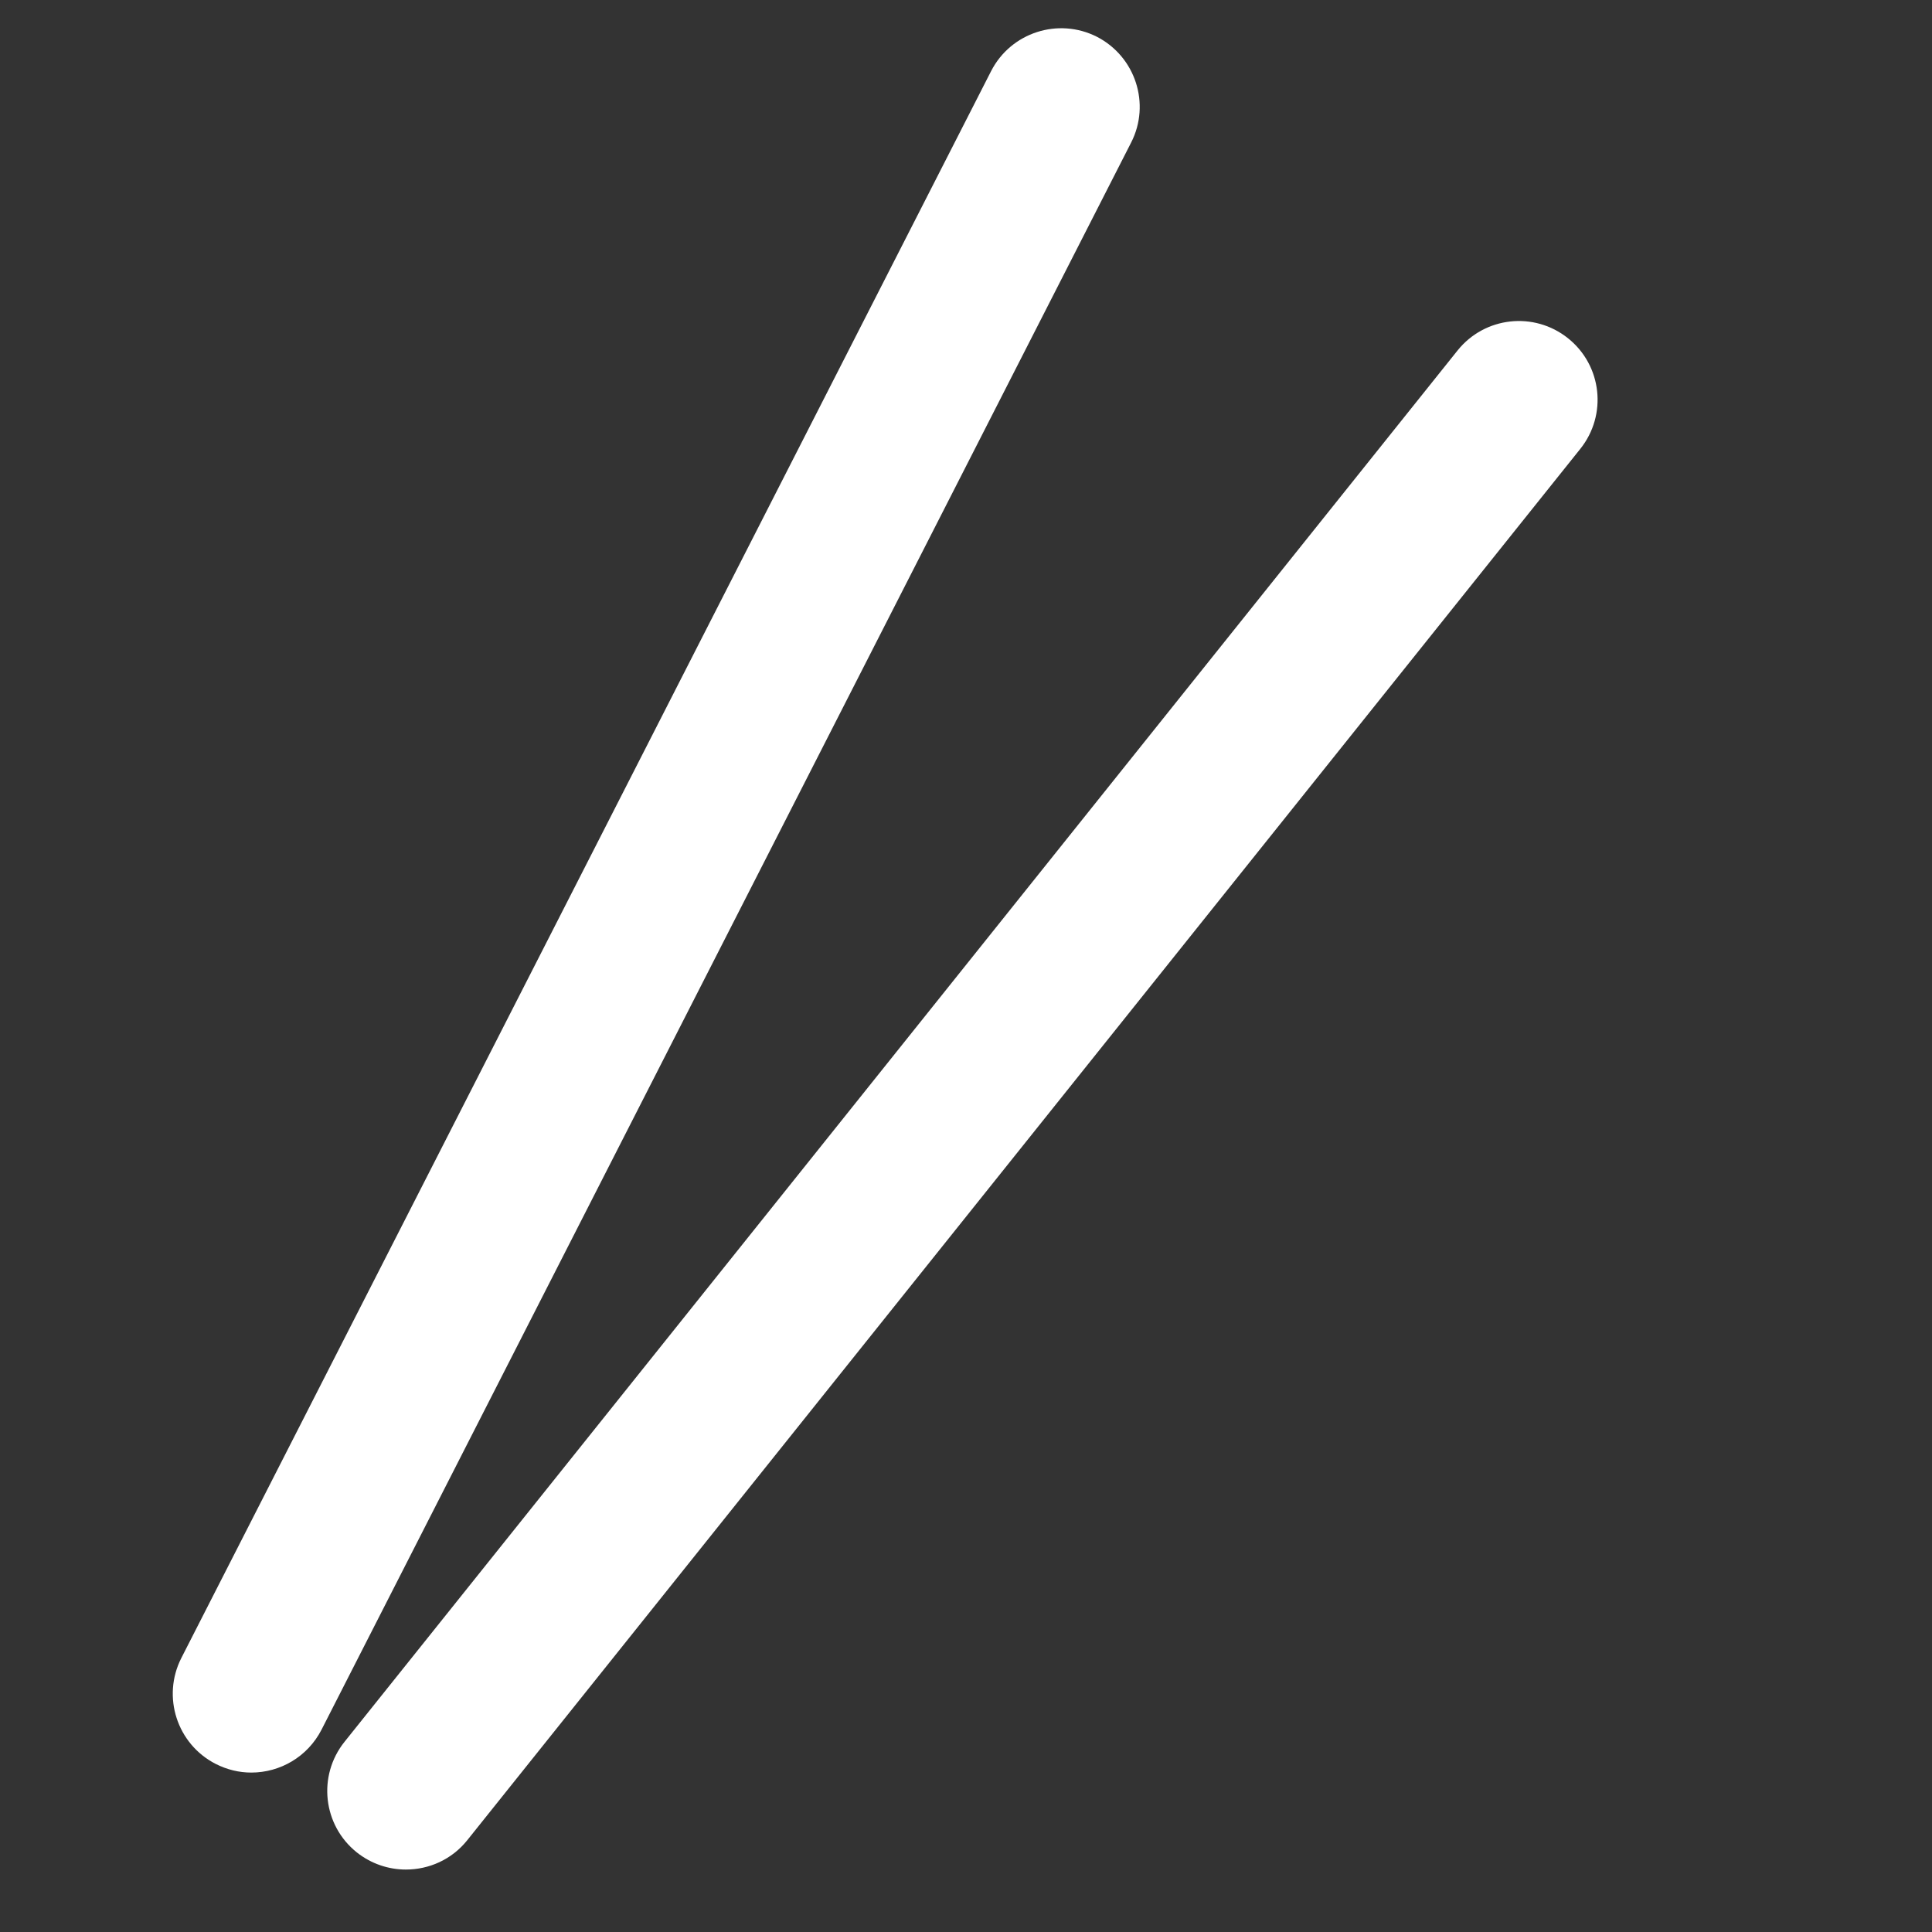 <?xml version="1.0" standalone="no"?><!DOCTYPE svg PUBLIC "-//W3C//DTD SVG 1.1//EN" "http://www.w3.org/Graphics/SVG/1.1/DTD/svg11.dtd"><svg t="1616882557003" class="icon" viewBox="0 0 1024 1024" version="1.1" xmlns="http://www.w3.org/2000/svg" p-id="9604" xmlns:xlink="http://www.w3.org/1999/xlink" width="128" height="128"><rect x="0" y="0" width="1024" height="1024" fill="#333333" stroke="none"/><defs><style type="text/css"></style></defs><path d="M133.2 939.5c-6.4 0-12.8-1.5-18.9-4.6-20.5-10.5-28.6-35.6-18.2-56.1L525.3 37.7c10.5-20.5 35.6-28.6 56.1-18.2C601.8 30 610 55.1 599.5 75.6L170.4 916.8c-7.4 14.4-22 22.7-37.2 22.7zM215.1 990.9c-9.1 0-18.3-3-26-9.1-18-14.4-20.9-40.6-6.5-58.6l589.9-737.4c14.4-18 40.6-20.9 58.6-6.5 18 14.4 20.9 40.6 6.5 58.6L247.7 975.3c-8.2 10.3-20.3 15.6-32.6 15.6z" p-id="9605" fill="#ffffff"></path></svg>